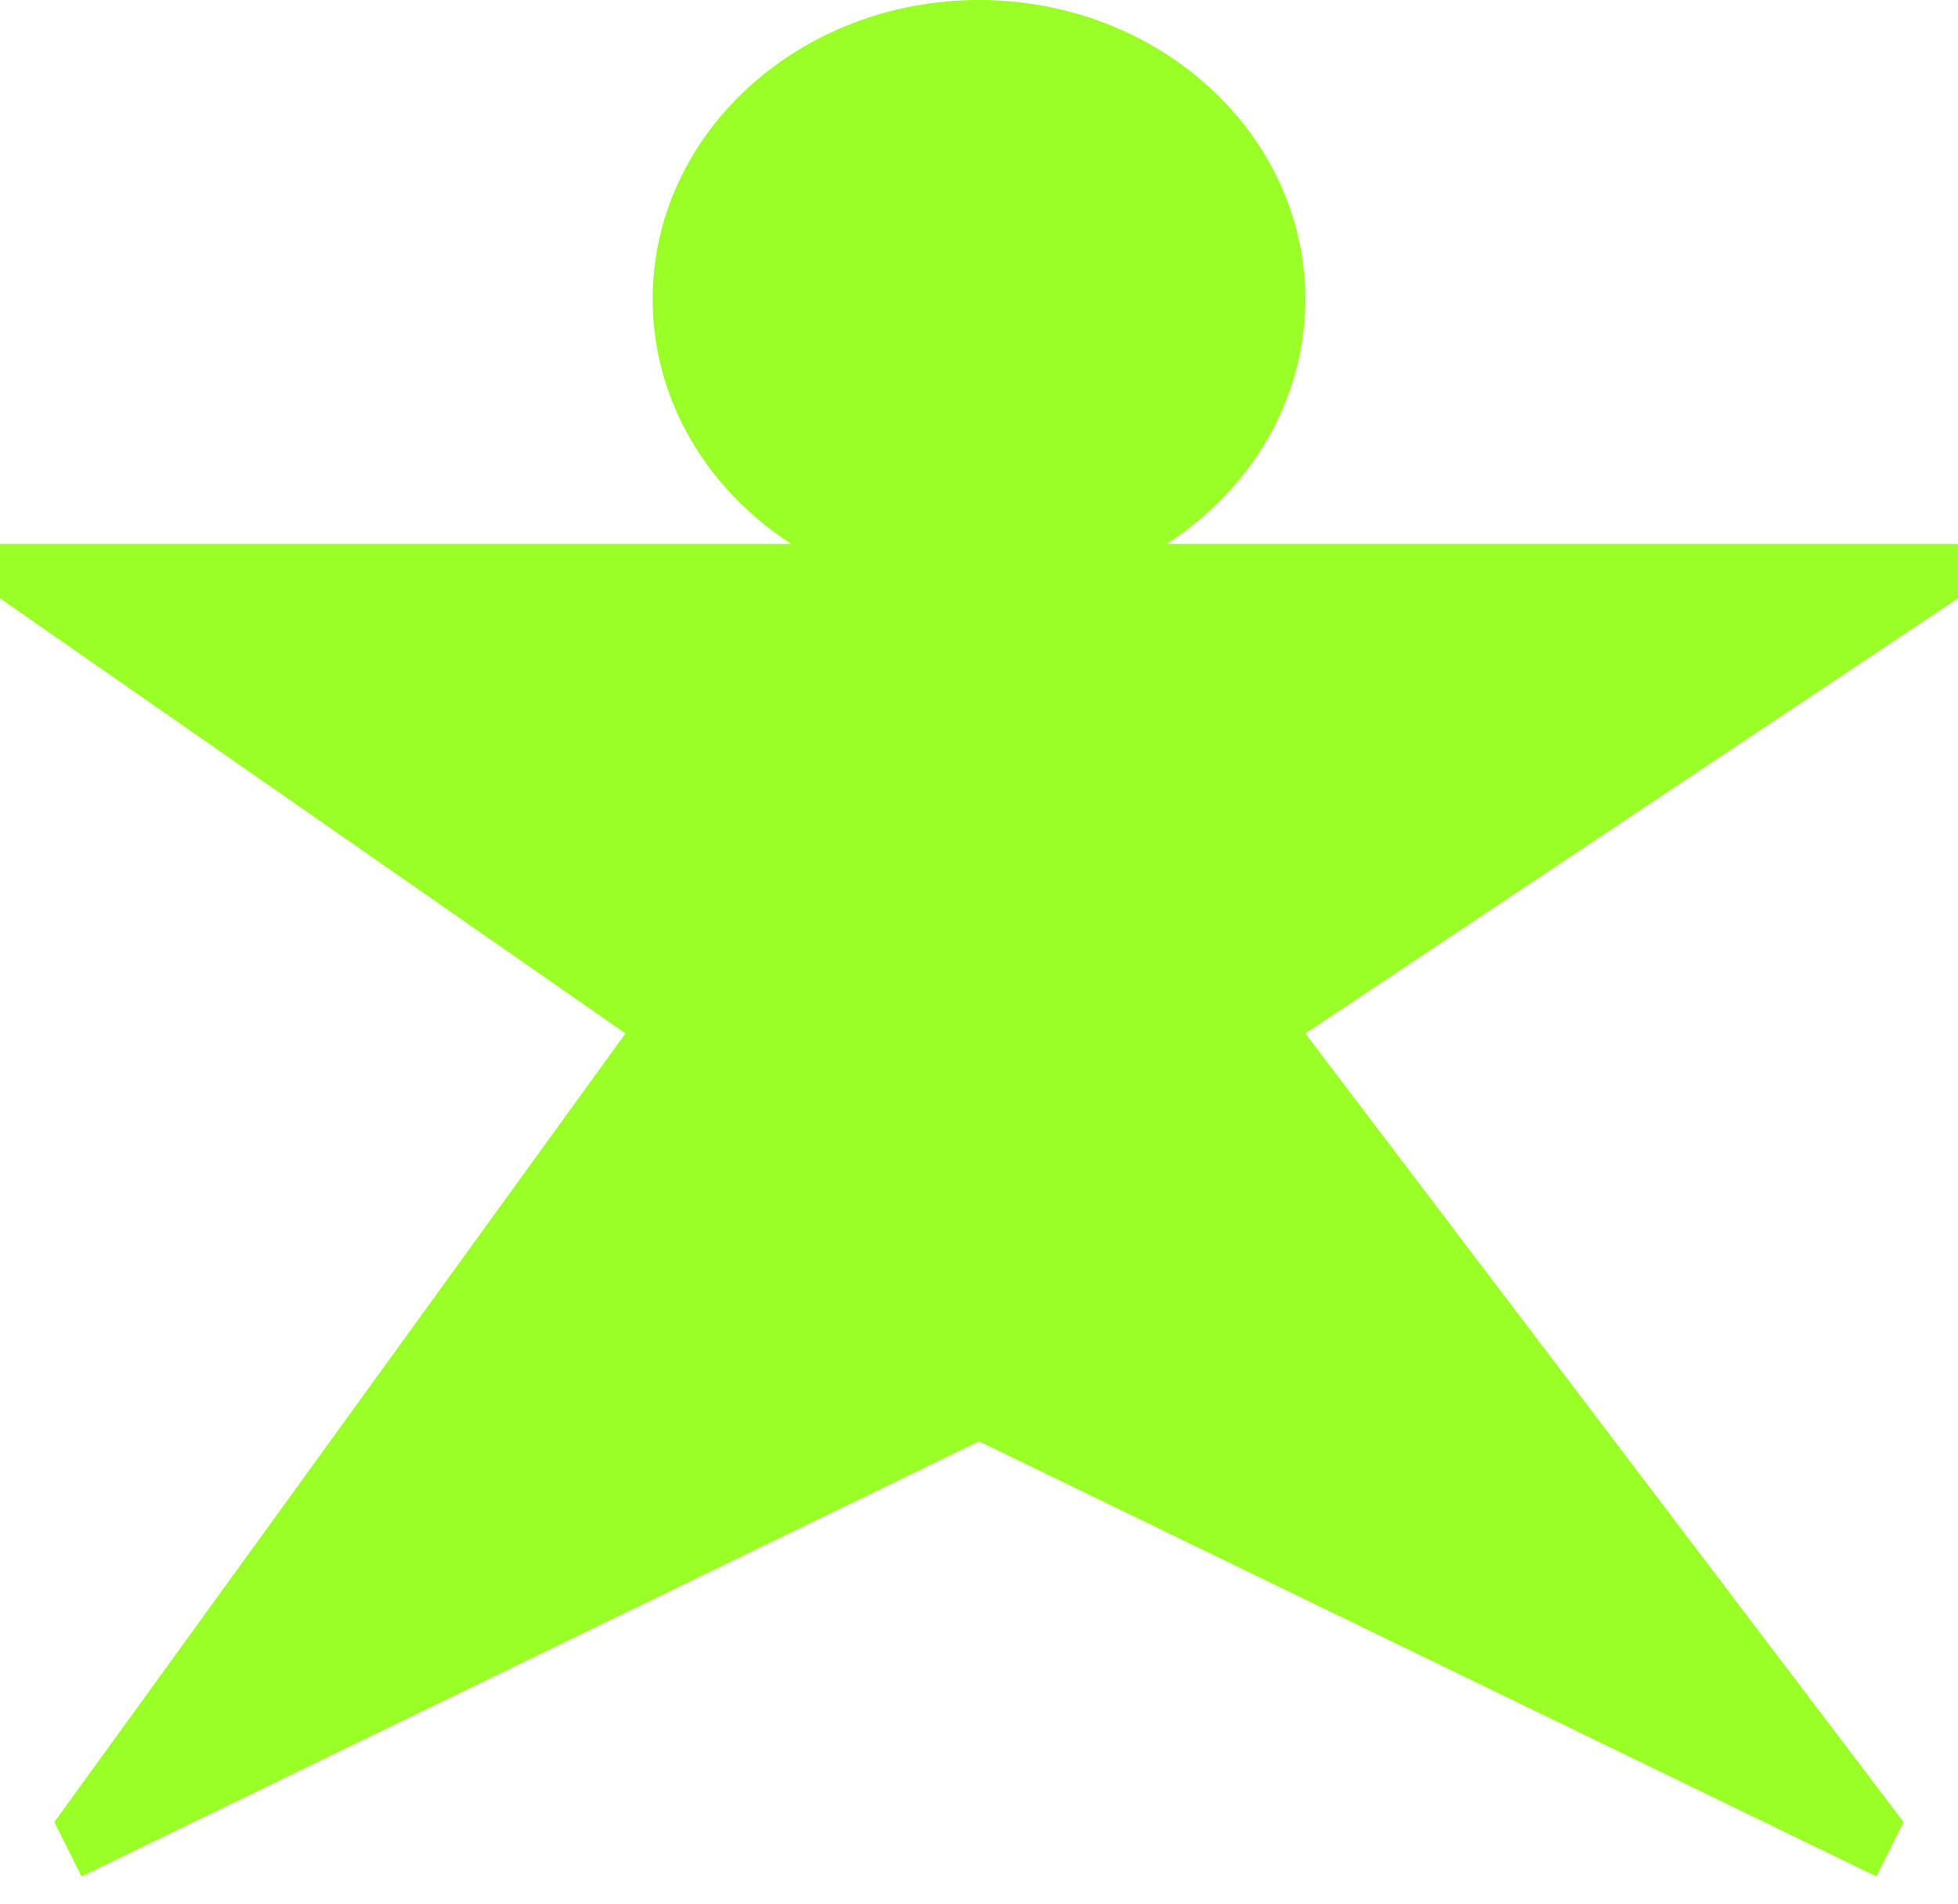 <svg width="36" height="35" viewBox="0 0 36 35" fill="none" xmlns="http://www.w3.org/2000/svg">
<path d="M24 5.5C24 8.538 21.314 11 18 11C14.686 11 12 8.538 12 5.5C12 2.462 14.686 0 18 0C21.314 0 24 2.462 24 5.5Z" fill="#9AFE27"/>
<path d="M36 10H0V11L11.5 19L1 33.5L1.5 34.5L18 26.5L34.5 34.5L35 33.5L24 19L36 11V10Z" fill="#9AFE27"/>
</svg>
